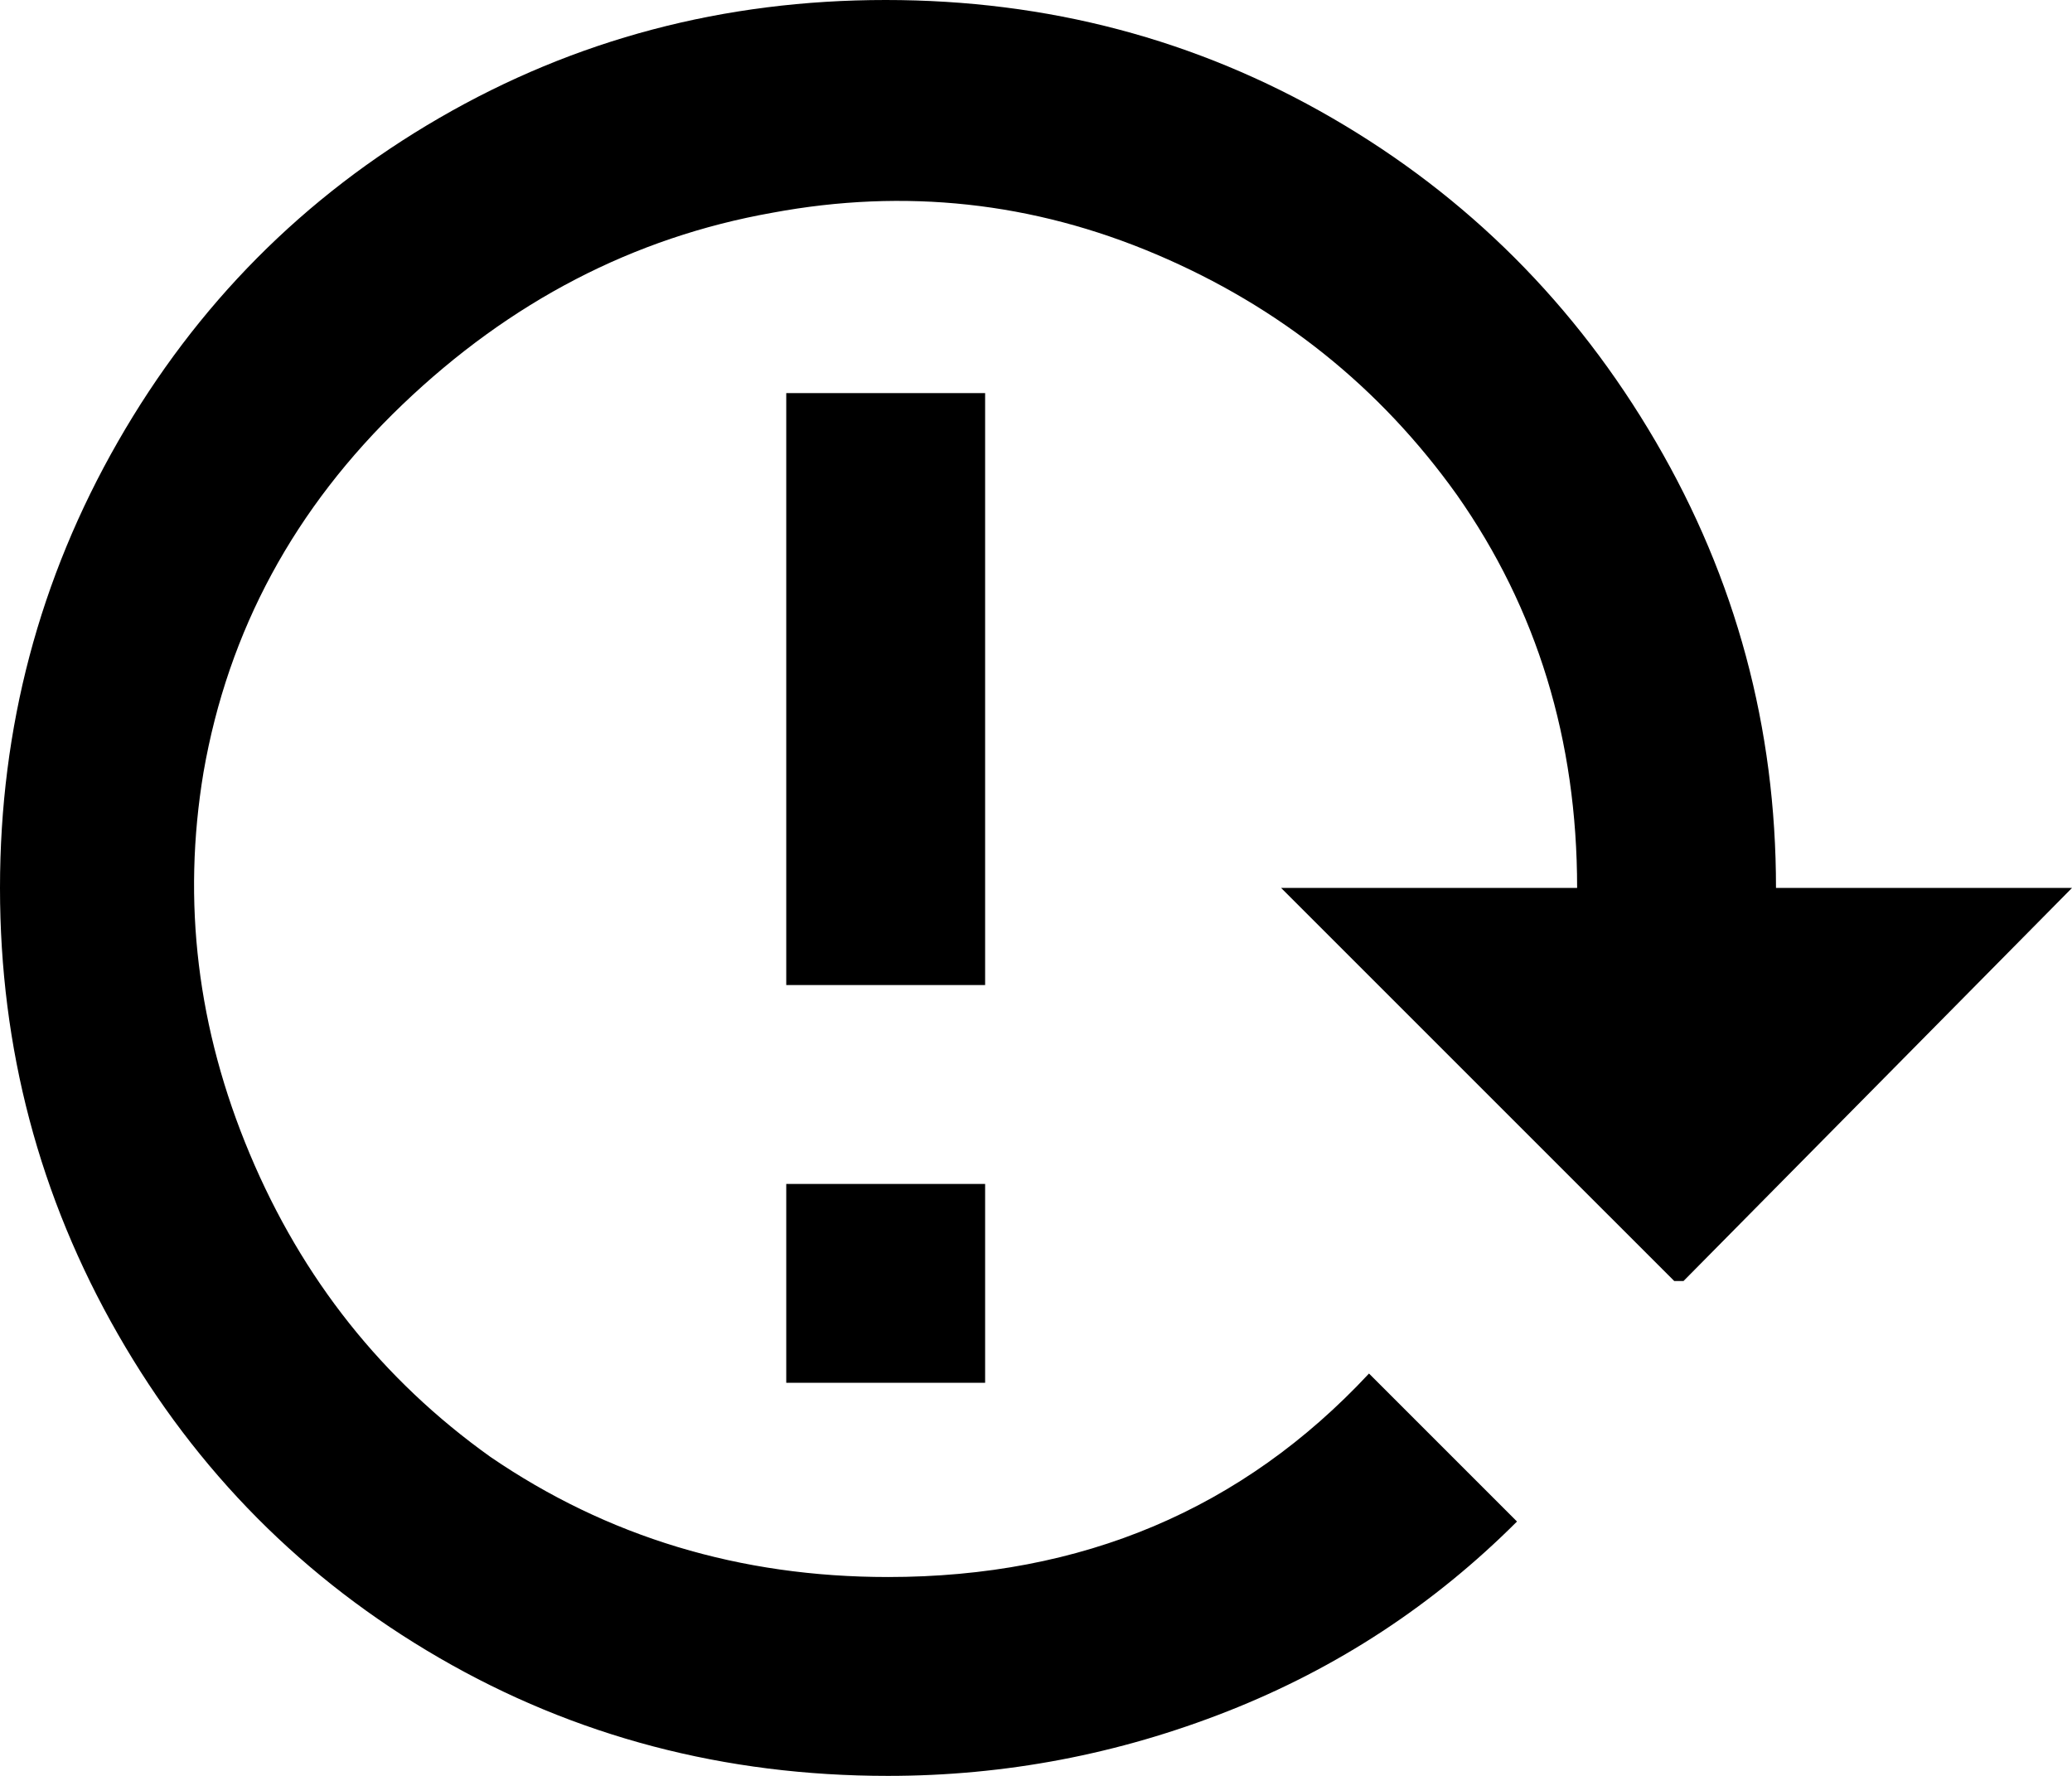 <svg xmlns="http://www.w3.org/2000/svg" viewBox="43 0 448 384">
      <g transform="scale(1 -1) translate(0 -384)">
        <path d="M43 192Q43 140 68.5 95.5Q94 51 138.0 25.5Q182 0 235 0Q273 0 308.5 14.0Q344 28 371 55L339 87Q298 43 235 43Q187 43 149 69Q114 94 97.0 134.5Q80 175 87 217Q95 263 130.0 296.5Q165 330 210 338Q253 346 293.0 329.0Q333 312 358 277Q384 240 384 192H320L405 107H407L491 192H427Q427 244 401.0 288.5Q375 333 331.0 358.5Q287 384 234.5 384.0Q182 384 138.0 358.5Q94 333 68.5 288.5Q43 244 43 192ZM213 128H256V85H213ZM213 299H256V171H213Z" />
      </g>
    </svg>